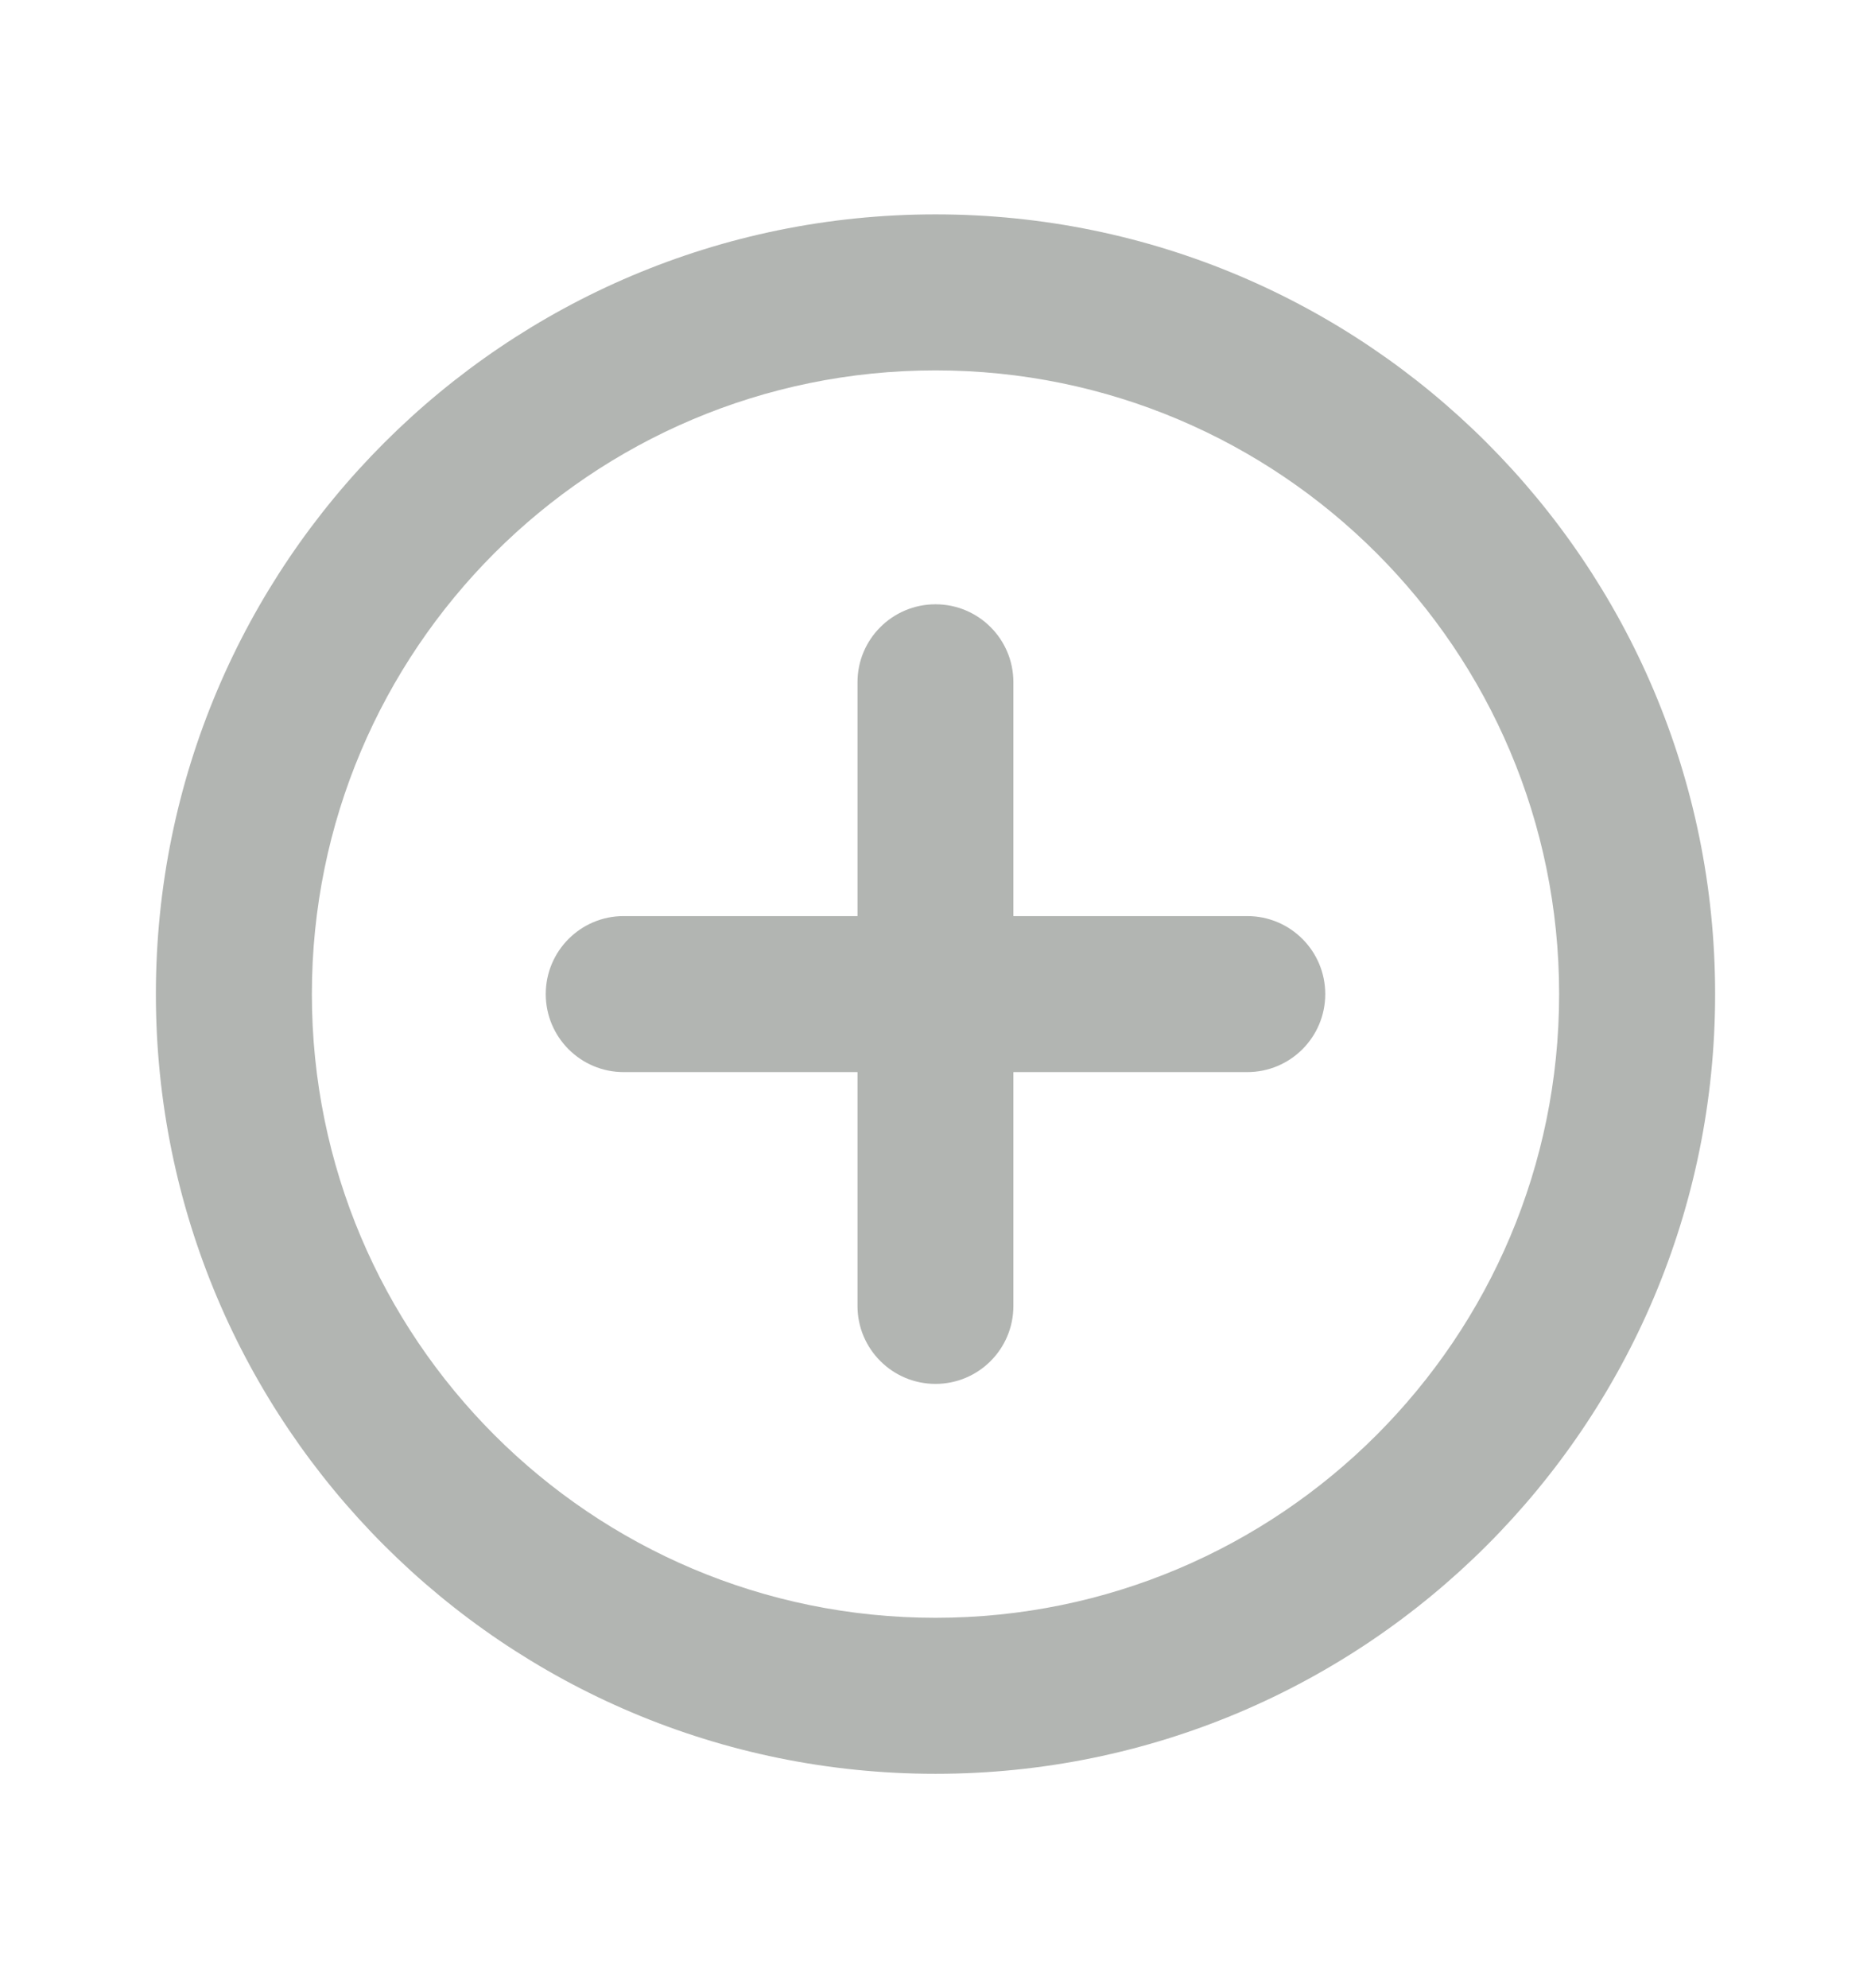 <svg width="16" height="17" viewBox="0 0 16 17" fill="none" xmlns="http://www.w3.org/2000/svg">
    <path fill-rule="evenodd" clip-rule="evenodd" d="M14.667 8.5C14.667 12.182 11.682 15.167 8 15.167C4.318 15.167 1.333 12.182 1.333 8.5C1.333 4.818 4.318 1.833 8 1.833C11.682 1.833 14.667 4.818 14.667 8.5ZM2.667 8.5C2.667 11.445 5.054 13.833 8 13.833C10.945 13.833 13.333 11.445 13.333 8.5C13.333 5.554 10.945 3.167 8 3.167C5.054 3.167 2.667 5.554 2.667 8.5Z" fill="#B2B5B2"/>
    <path fill-rule="evenodd" clip-rule="evenodd" d="M8.666 7.833H10.666C11.035 7.833 11.333 8.132 11.333 8.5C11.333 8.868 11.035 9.167 10.666 9.167H8.666V11.167C8.666 11.535 8.368 11.833 8 11.833C7.632 11.833 7.333 11.535 7.333 11.167V9.167H5.333C4.965 9.167 4.667 8.868 4.667 8.5C4.667 8.132 4.965 7.833 5.333 7.833H7.333V5.833C7.333 5.465 7.632 5.167 8 5.167C8.368 5.167 8.666 5.465 8.666 5.833V7.833Z" fill="#B2B5B2"/>
</svg>
